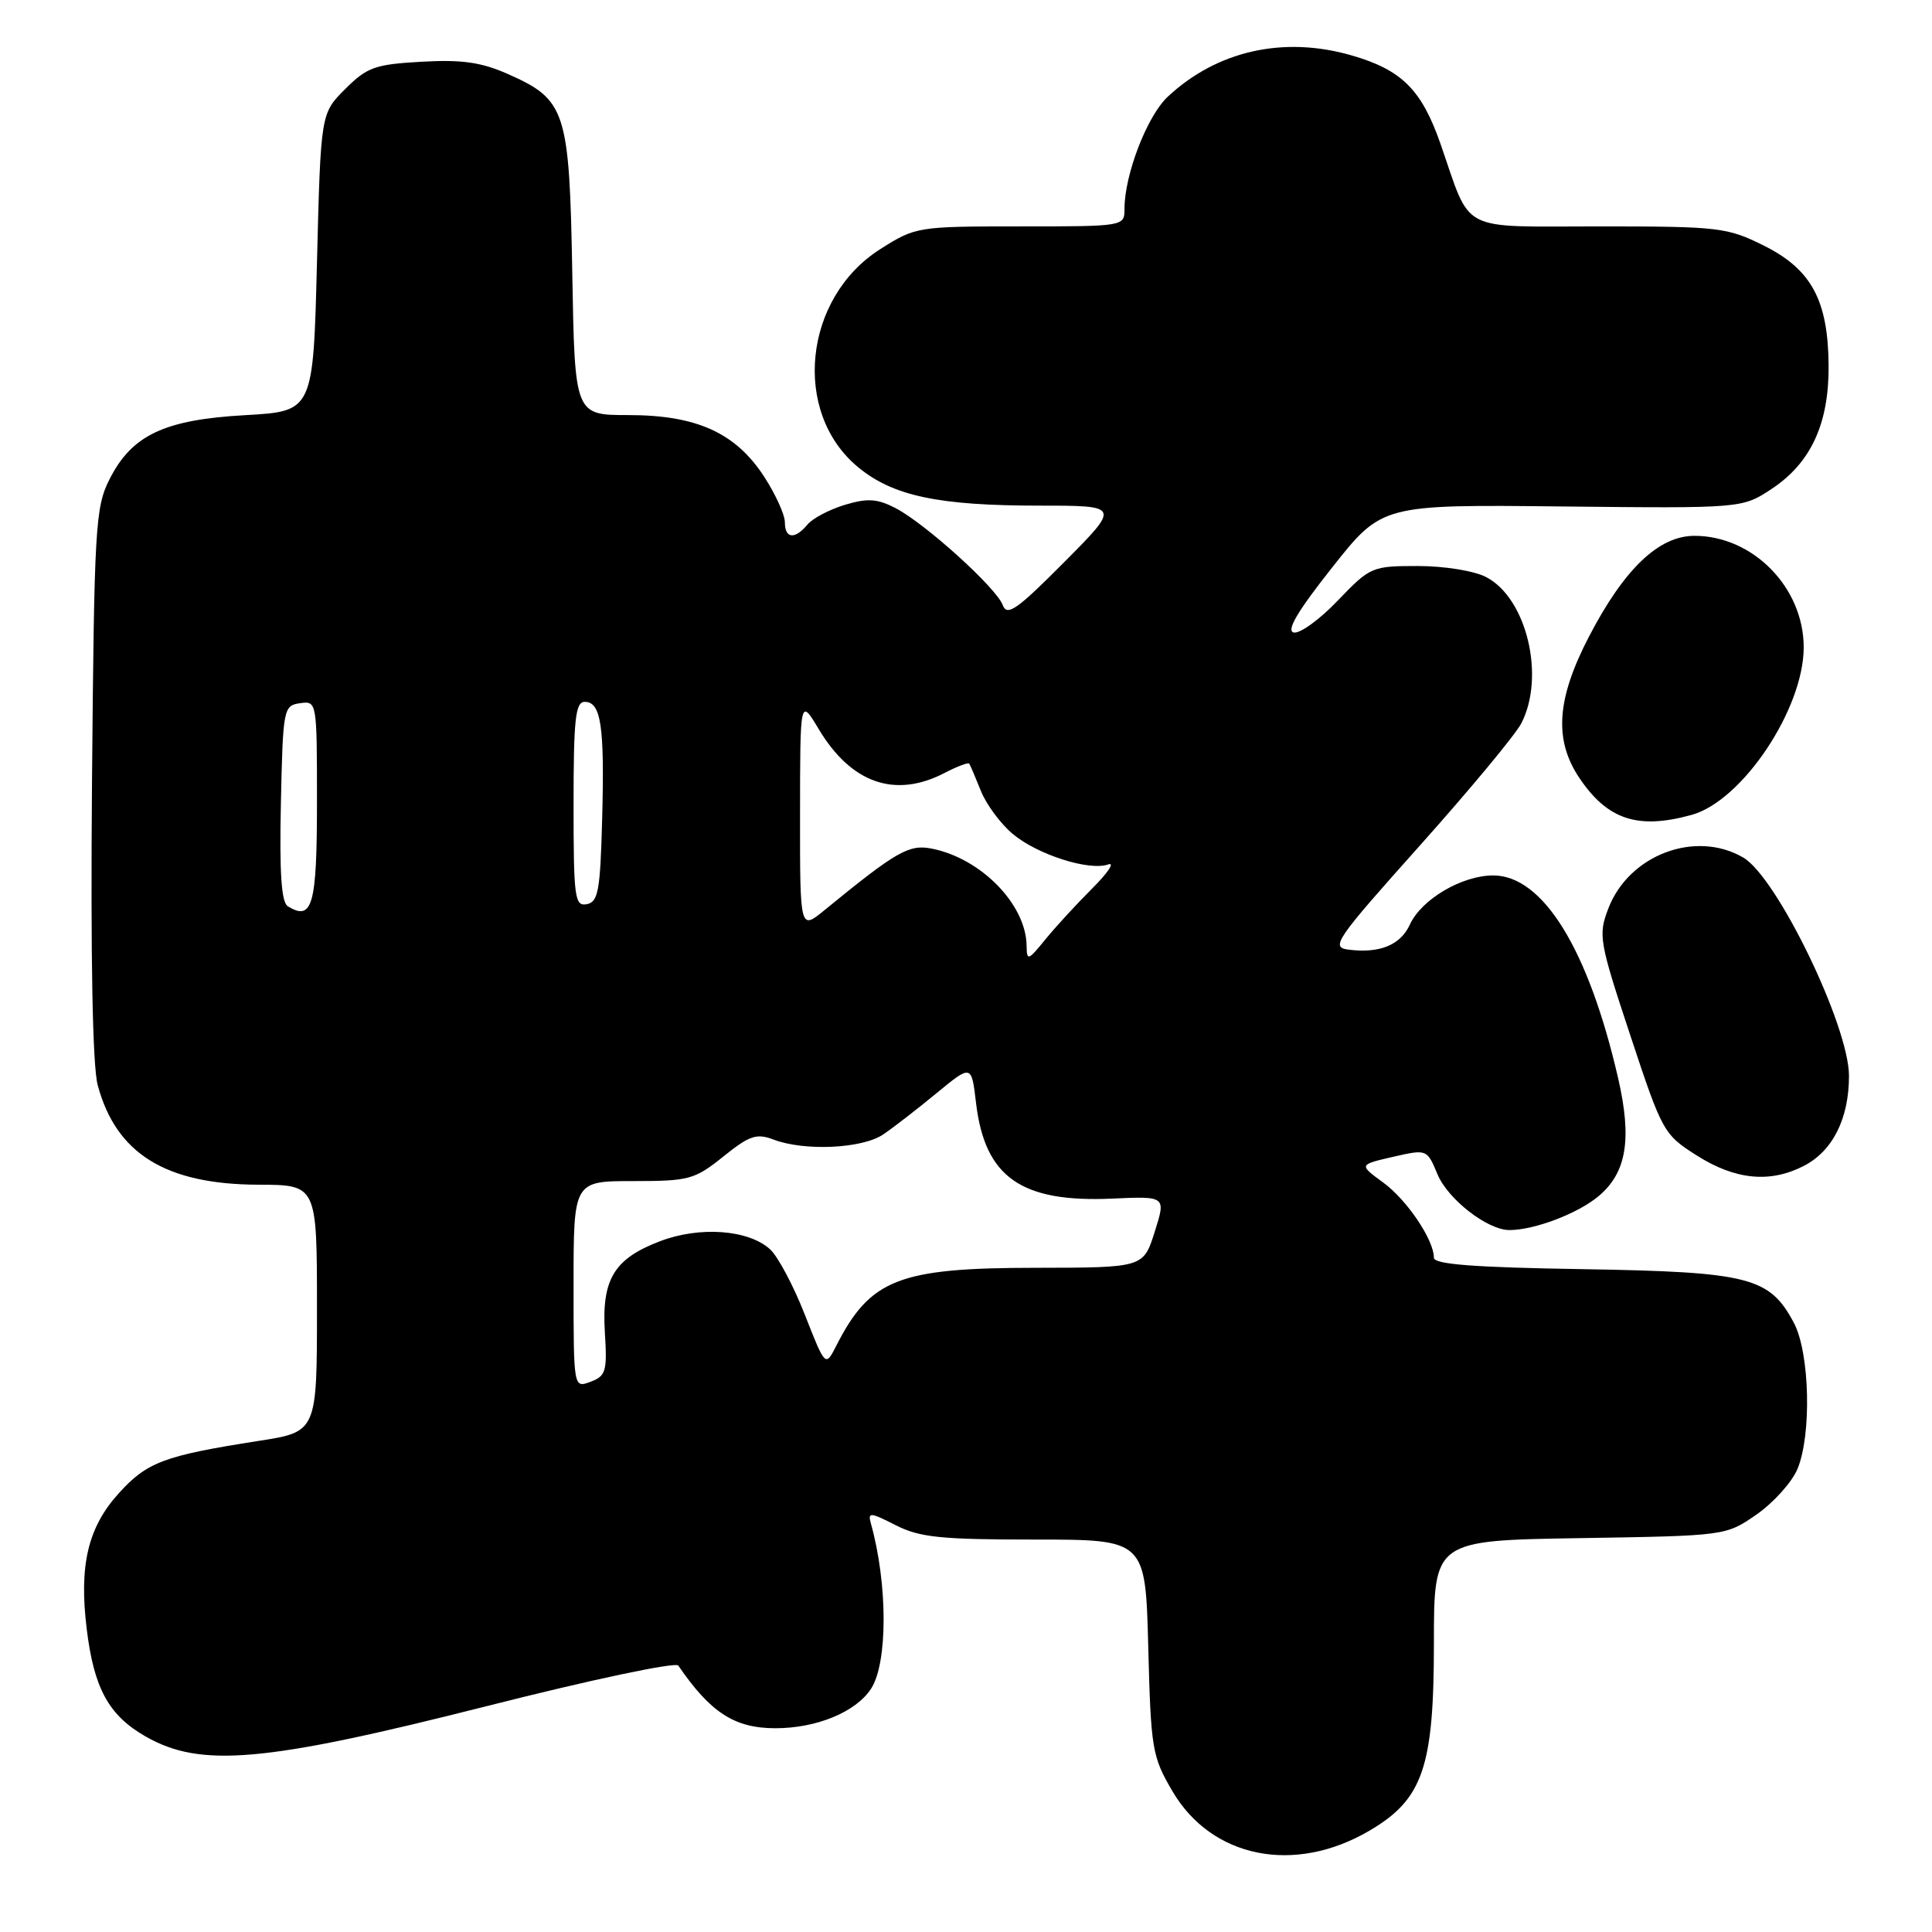 <?xml version="1.0" encoding="UTF-8" standalone="no"?>
<!DOCTYPE svg PUBLIC "-//W3C//DTD SVG 1.1//EN" "http://www.w3.org/Graphics/SVG/1.1/DTD/svg11.dtd" >
<svg xmlns="http://www.w3.org/2000/svg" xmlns:xlink="http://www.w3.org/1999/xlink" version="1.1" viewBox="0 0 256 256">
 <g >
 <path fill="currentColor"
d=" M 181.45 242.58 C 188.54 238.42 190.00 234.20 190.00 217.74 C 190.00 204.12 190.00 204.12 209.34 203.81 C 228.68 203.50 228.68 203.50 232.75 200.68 C 234.99 199.12 237.42 196.42 238.16 194.68 C 240.07 190.15 239.81 179.24 237.69 175.27 C 234.47 169.22 231.78 168.54 209.75 168.17 C 195.32 167.94 190.00 167.53 190.00 166.66 C 190.00 164.29 186.43 158.99 183.28 156.69 C 180.05 154.33 180.05 154.33 184.57 153.29 C 189.08 152.26 189.08 152.26 190.48 155.61 C 191.87 158.93 197.11 162.99 200.00 162.99 C 203.32 162.99 209.10 160.79 211.83 158.49 C 215.54 155.37 216.27 150.93 214.40 142.82 C 210.47 125.76 204.44 116.00 197.85 116.00 C 193.69 116.01 188.34 119.17 186.81 122.52 C 185.57 125.23 182.80 126.36 178.67 125.83 C 176.28 125.52 176.93 124.58 188.13 112.05 C 194.74 104.65 200.80 97.36 201.58 95.85 C 204.79 89.63 202.29 79.24 196.91 76.46 C 195.34 75.64 191.37 75.00 187.88 75.00 C 181.80 75.00 181.56 75.10 177.28 79.56 C 174.88 82.08 172.24 83.99 171.43 83.81 C 170.39 83.59 171.93 80.99 176.53 75.18 C 183.12 66.85 183.12 66.85 206.99 67.11 C 230.85 67.36 230.85 67.36 234.77 64.77 C 239.96 61.33 242.36 56.12 242.30 48.42 C 242.23 39.77 240.02 35.69 233.71 32.54 C 228.86 30.13 227.79 30.00 211.96 30.00 C 193.07 30.00 195.04 31.02 190.87 19.05 C 188.37 11.89 185.75 9.27 179.13 7.35 C 170.10 4.73 161.26 6.71 154.73 12.82 C 151.99 15.38 149.00 23.15 149.00 27.68 C 149.00 29.99 148.97 30.00 135.20 30.00 C 121.56 30.00 121.33 30.04 116.64 33.01 C 106.45 39.48 104.91 54.66 113.71 61.91 C 118.34 65.73 124.36 67.00 137.77 67.00 C 148.45 67.00 148.45 67.00 141.00 74.50 C 134.75 80.79 133.44 81.71 132.87 80.18 C 132.02 77.89 122.59 69.36 118.65 67.32 C 116.25 66.08 114.96 65.99 111.96 66.89 C 109.91 67.51 107.68 68.68 107.00 69.50 C 105.32 71.52 104.00 71.39 104.00 69.20 C 104.00 68.21 102.77 65.50 101.26 63.17 C 97.48 57.35 92.31 55.00 83.26 55.00 C 76.16 55.00 76.16 55.00 75.83 36.20 C 75.45 14.63 74.99 13.21 67.28 9.80 C 63.75 8.24 61.19 7.88 55.85 8.18 C 49.68 8.53 48.64 8.90 45.74 11.80 C 42.50 15.03 42.50 15.03 42.00 34.77 C 41.50 54.50 41.50 54.50 32.50 55.01 C 21.76 55.61 17.46 57.65 14.50 63.53 C 12.63 67.24 12.48 69.84 12.19 103.68 C 12.00 127.01 12.26 141.26 12.95 143.80 C 15.39 152.88 21.96 156.94 34.25 156.98 C 42.00 157.00 42.00 157.00 42.00 173.36 C 42.00 189.73 42.00 189.73 34.25 190.93 C 21.72 192.89 19.47 193.73 15.72 197.89 C 11.64 202.40 10.46 207.44 11.49 215.84 C 12.45 223.73 14.40 227.29 19.29 230.09 C 26.61 234.28 35.03 233.53 64.38 226.10 C 78.30 222.57 89.53 220.19 89.88 220.70 C 94.15 226.94 97.34 229.00 102.75 229.00 C 108.20 229.00 113.39 226.86 115.41 223.78 C 117.65 220.36 117.64 209.87 115.39 201.84 C 114.97 200.35 115.32 200.38 118.67 202.09 C 121.86 203.71 124.62 204.00 137.10 204.00 C 151.78 204.00 151.78 204.00 152.15 218.25 C 152.50 231.77 152.66 232.75 155.35 237.34 C 160.55 246.21 171.51 248.41 181.45 242.58 Z  M 239.03 154.48 C 242.85 152.51 245.00 148.21 245.00 142.56 C 245.00 135.94 235.46 116.24 230.99 113.63 C 224.65 109.93 215.81 113.28 213.10 120.41 C 211.76 123.91 211.90 124.74 216.02 137.18 C 220.26 150.00 220.44 150.33 224.87 153.13 C 229.95 156.35 234.57 156.79 239.03 154.48 Z  M 224.17 107.97 C 230.87 106.11 239.00 93.94 239.00 85.77 C 239.00 77.86 232.28 71.00 224.53 71.00 C 219.80 71.00 215.22 75.37 210.56 84.33 C 206.25 92.61 205.88 98.04 209.28 103.09 C 213.02 108.64 217.03 109.95 224.17 107.97 Z  M 76.00 170.22 C 76.00 156.50 76.00 156.50 83.90 156.50 C 91.31 156.50 92.04 156.30 95.84 153.25 C 99.31 150.46 100.25 150.14 102.50 151.00 C 106.61 152.56 114.26 152.20 117.03 150.32 C 118.39 149.40 121.58 146.93 124.11 144.84 C 128.73 141.04 128.73 141.04 129.33 146.15 C 130.50 156.00 135.31 159.37 147.39 158.82 C 154.50 158.50 154.50 158.50 153.00 163.24 C 151.50 167.97 151.50 167.97 137.22 167.99 C 119.09 168.00 115.31 169.48 110.81 178.32 C 109.37 181.14 109.37 181.14 106.64 174.19 C 105.14 170.36 103.07 166.47 102.03 165.53 C 99.16 162.93 92.71 162.46 87.45 164.47 C 81.35 166.80 79.71 169.52 80.15 176.60 C 80.47 181.71 80.28 182.33 78.25 183.09 C 76.00 183.94 76.00 183.94 76.00 170.22 Z  M 136.03 125.30 C 135.95 119.84 130.01 113.75 123.48 112.45 C 120.45 111.84 118.80 112.79 109.25 120.60 C 106.00 123.26 106.00 123.26 106.01 107.88 C 106.02 92.50 106.02 92.50 108.49 96.62 C 112.79 103.79 118.59 105.82 125.14 102.43 C 126.82 101.56 128.29 101.00 128.42 101.18 C 128.55 101.35 129.24 102.97 129.96 104.77 C 130.67 106.57 132.57 109.14 134.18 110.49 C 137.44 113.24 144.34 115.44 146.85 114.54 C 147.76 114.22 146.80 115.65 144.72 117.73 C 142.64 119.80 139.84 122.85 138.50 124.50 C 136.22 127.30 136.06 127.36 136.03 125.30 Z  M 38.13 120.08 C 37.28 119.56 37.02 115.60 37.22 106.42 C 37.49 93.88 37.57 93.49 39.75 93.18 C 41.99 92.86 42.00 92.93 42.00 106.32 C 42.00 119.97 41.40 122.10 38.13 120.08 Z  M 76.00 106.57 C 76.00 95.25 76.25 93.00 77.48 93.00 C 79.64 93.00 80.12 96.18 79.79 108.49 C 79.54 118.02 79.27 119.52 77.75 119.81 C 76.15 120.12 76.00 118.96 76.00 106.57 Z "/>
</g>
</svg>